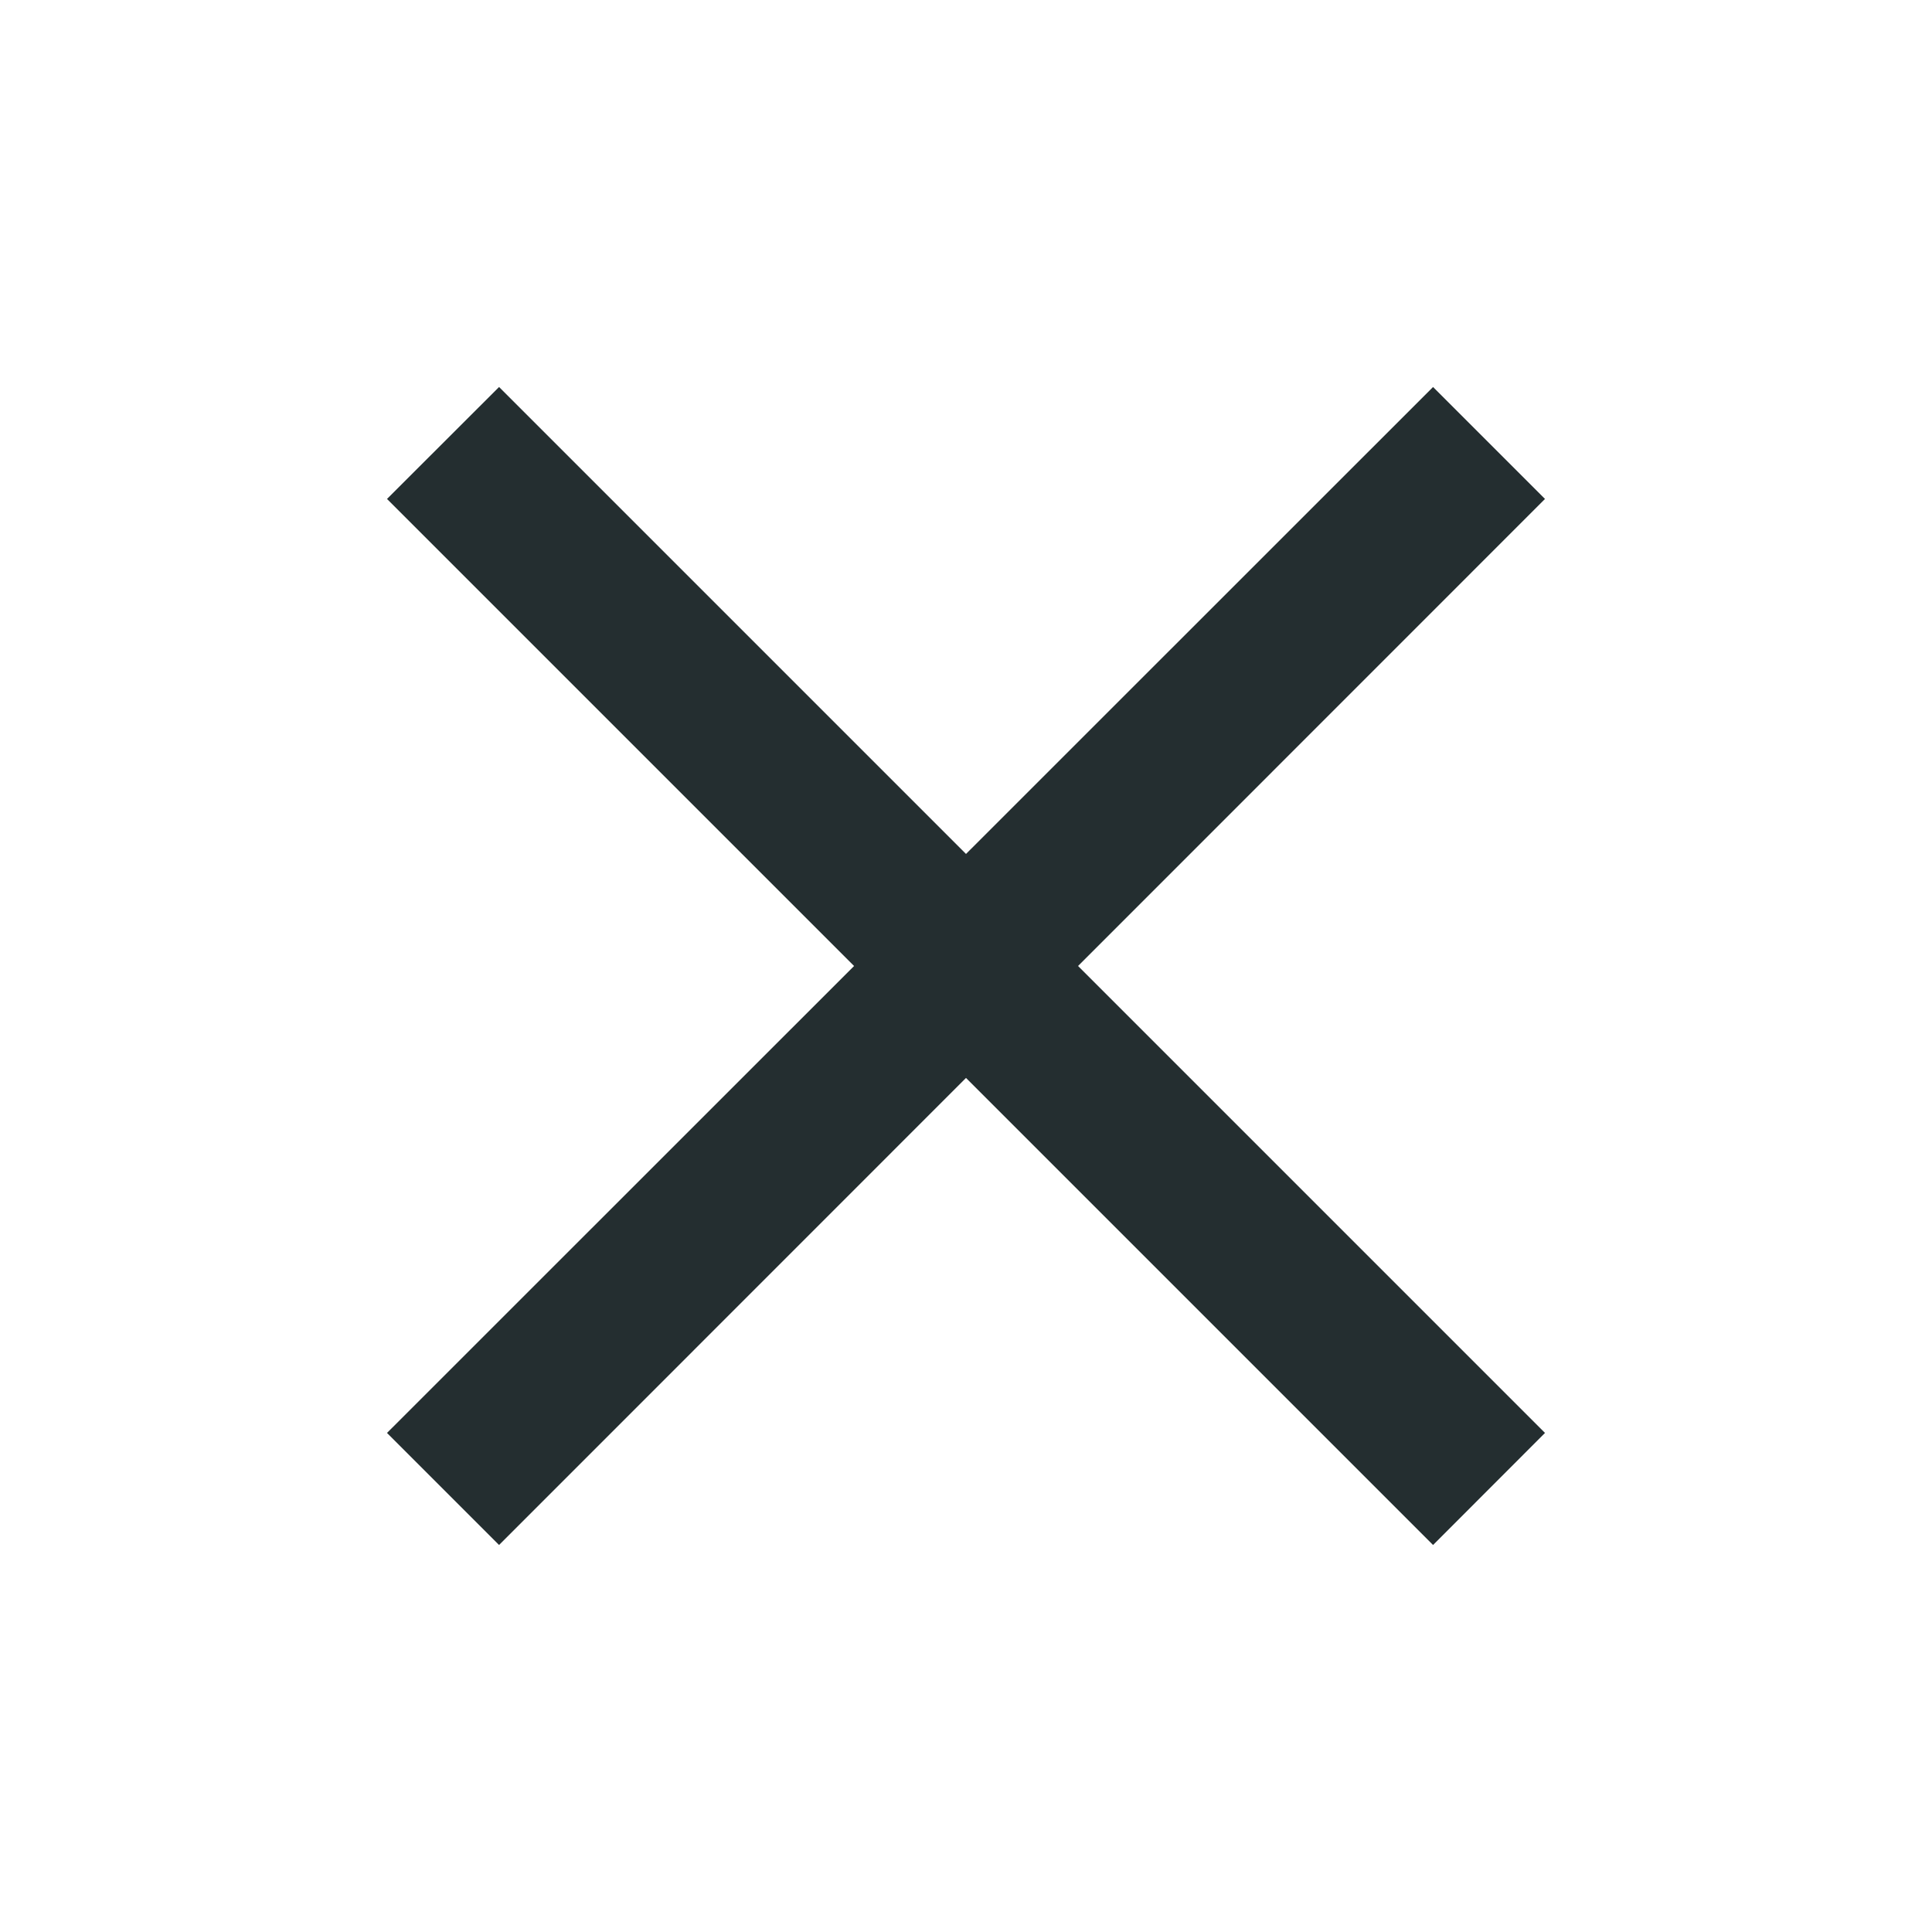 <svg width="16" height="16" viewBox="0 0 16 16" fill="none" xmlns="http://www.w3.org/2000/svg">
<path d="M11.868 3.205L8 7.072L4.133 3.205L3.205 4.132L7.073 8L3.205 11.867L4.133 12.795L8 8.927L11.868 12.795L12.795 11.867L8.928 8L12.795 4.132L11.868 3.205Z" fill="#242E30"/>
</svg>
